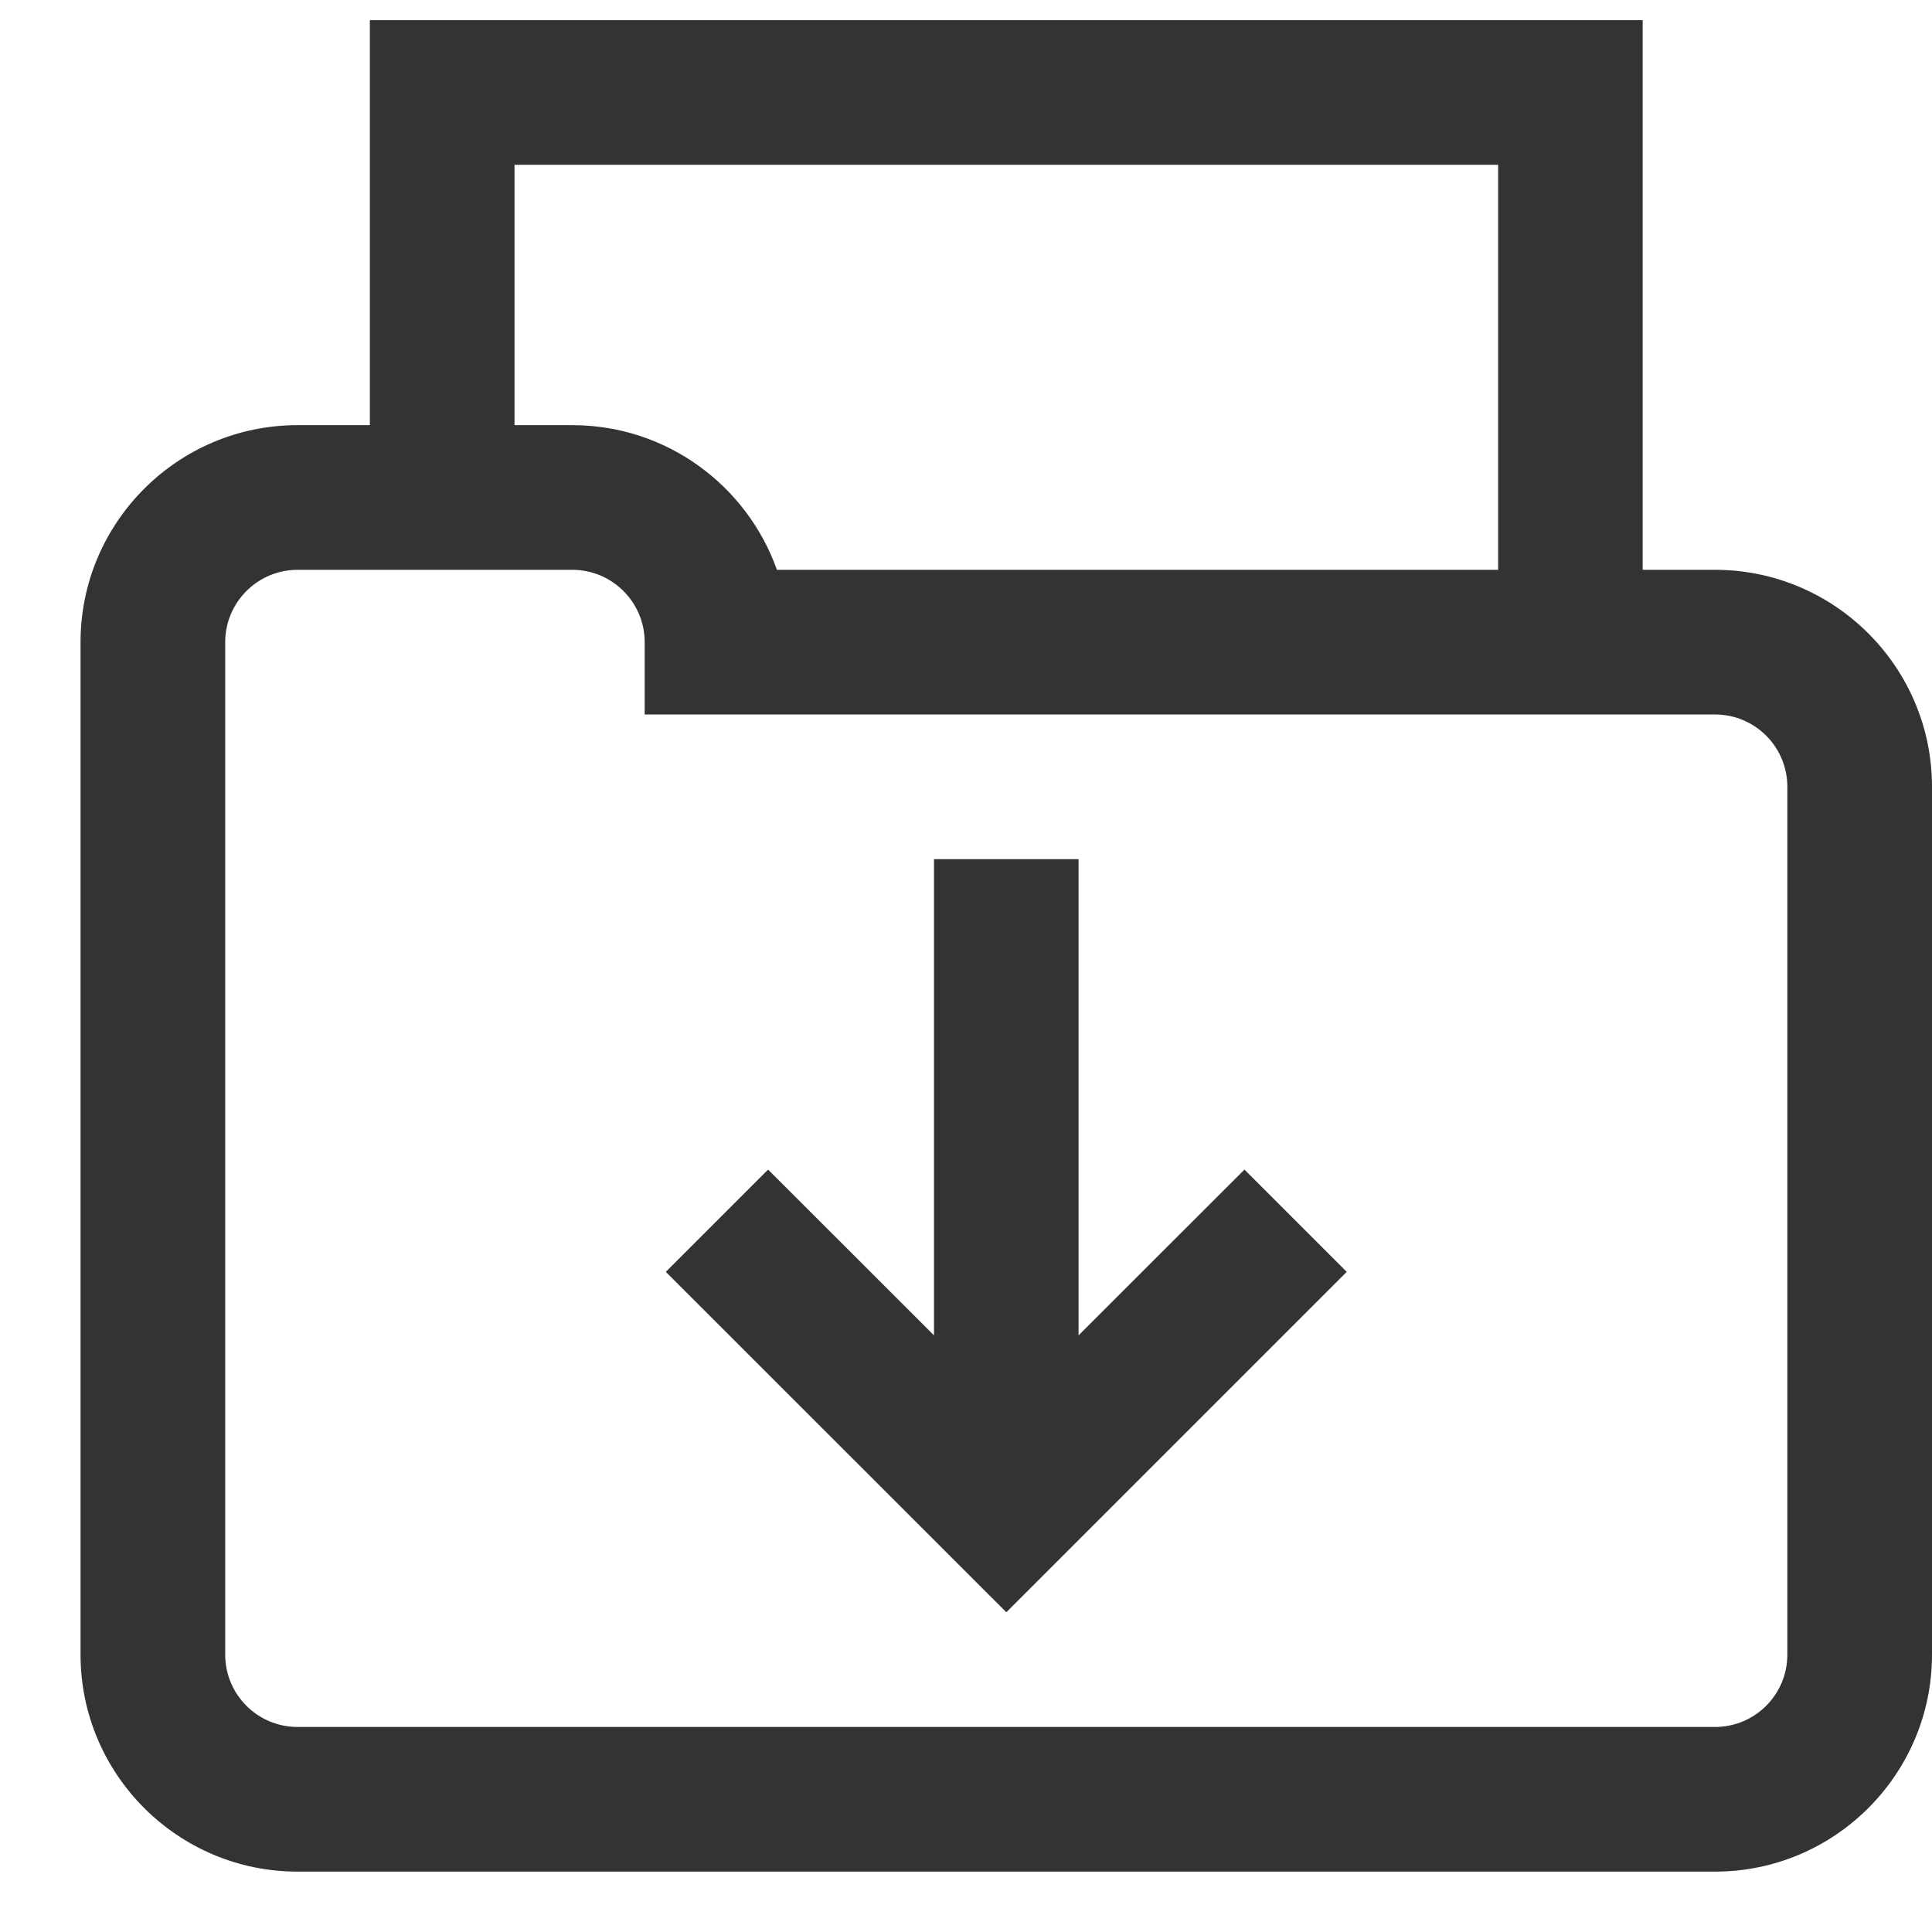 <svg width="16" height="16" viewBox="0 0 16 16" fill="none" xmlns="http://www.w3.org/2000/svg">
<path d="M14.203 4.719H13.604V0.167H3.063V3.521H2.464C1.473 3.521 0.667 4.327 0.667 5.318V13.703C0.667 14.694 1.473 15.5 2.464 15.5H14.203C15.194 15.5 16 14.694 16 13.703V6.516C16 5.525 15.194 4.719 14.203 4.719ZM4.261 1.365H12.407V4.719H6.434C6.187 4.022 5.521 3.521 4.74 3.521H4.261V1.365ZM14.802 13.703C14.802 14.034 14.534 14.302 14.203 14.302H2.464C2.134 14.302 1.865 14.034 1.865 13.703V5.318C1.865 4.988 2.134 4.719 2.464 4.719H4.74C5.07 4.719 5.339 4.988 5.339 5.318V5.917H14.203C14.534 5.917 14.802 6.185 14.802 6.516V13.703Z" fill="#333333"/>
<path d="M8.932 11.059V7.115H7.735V11.059L6.361 9.686L5.514 10.533L8.334 13.352L11.153 10.533L10.306 9.686L8.932 11.059Z" fill="#333333"/>
</svg>
